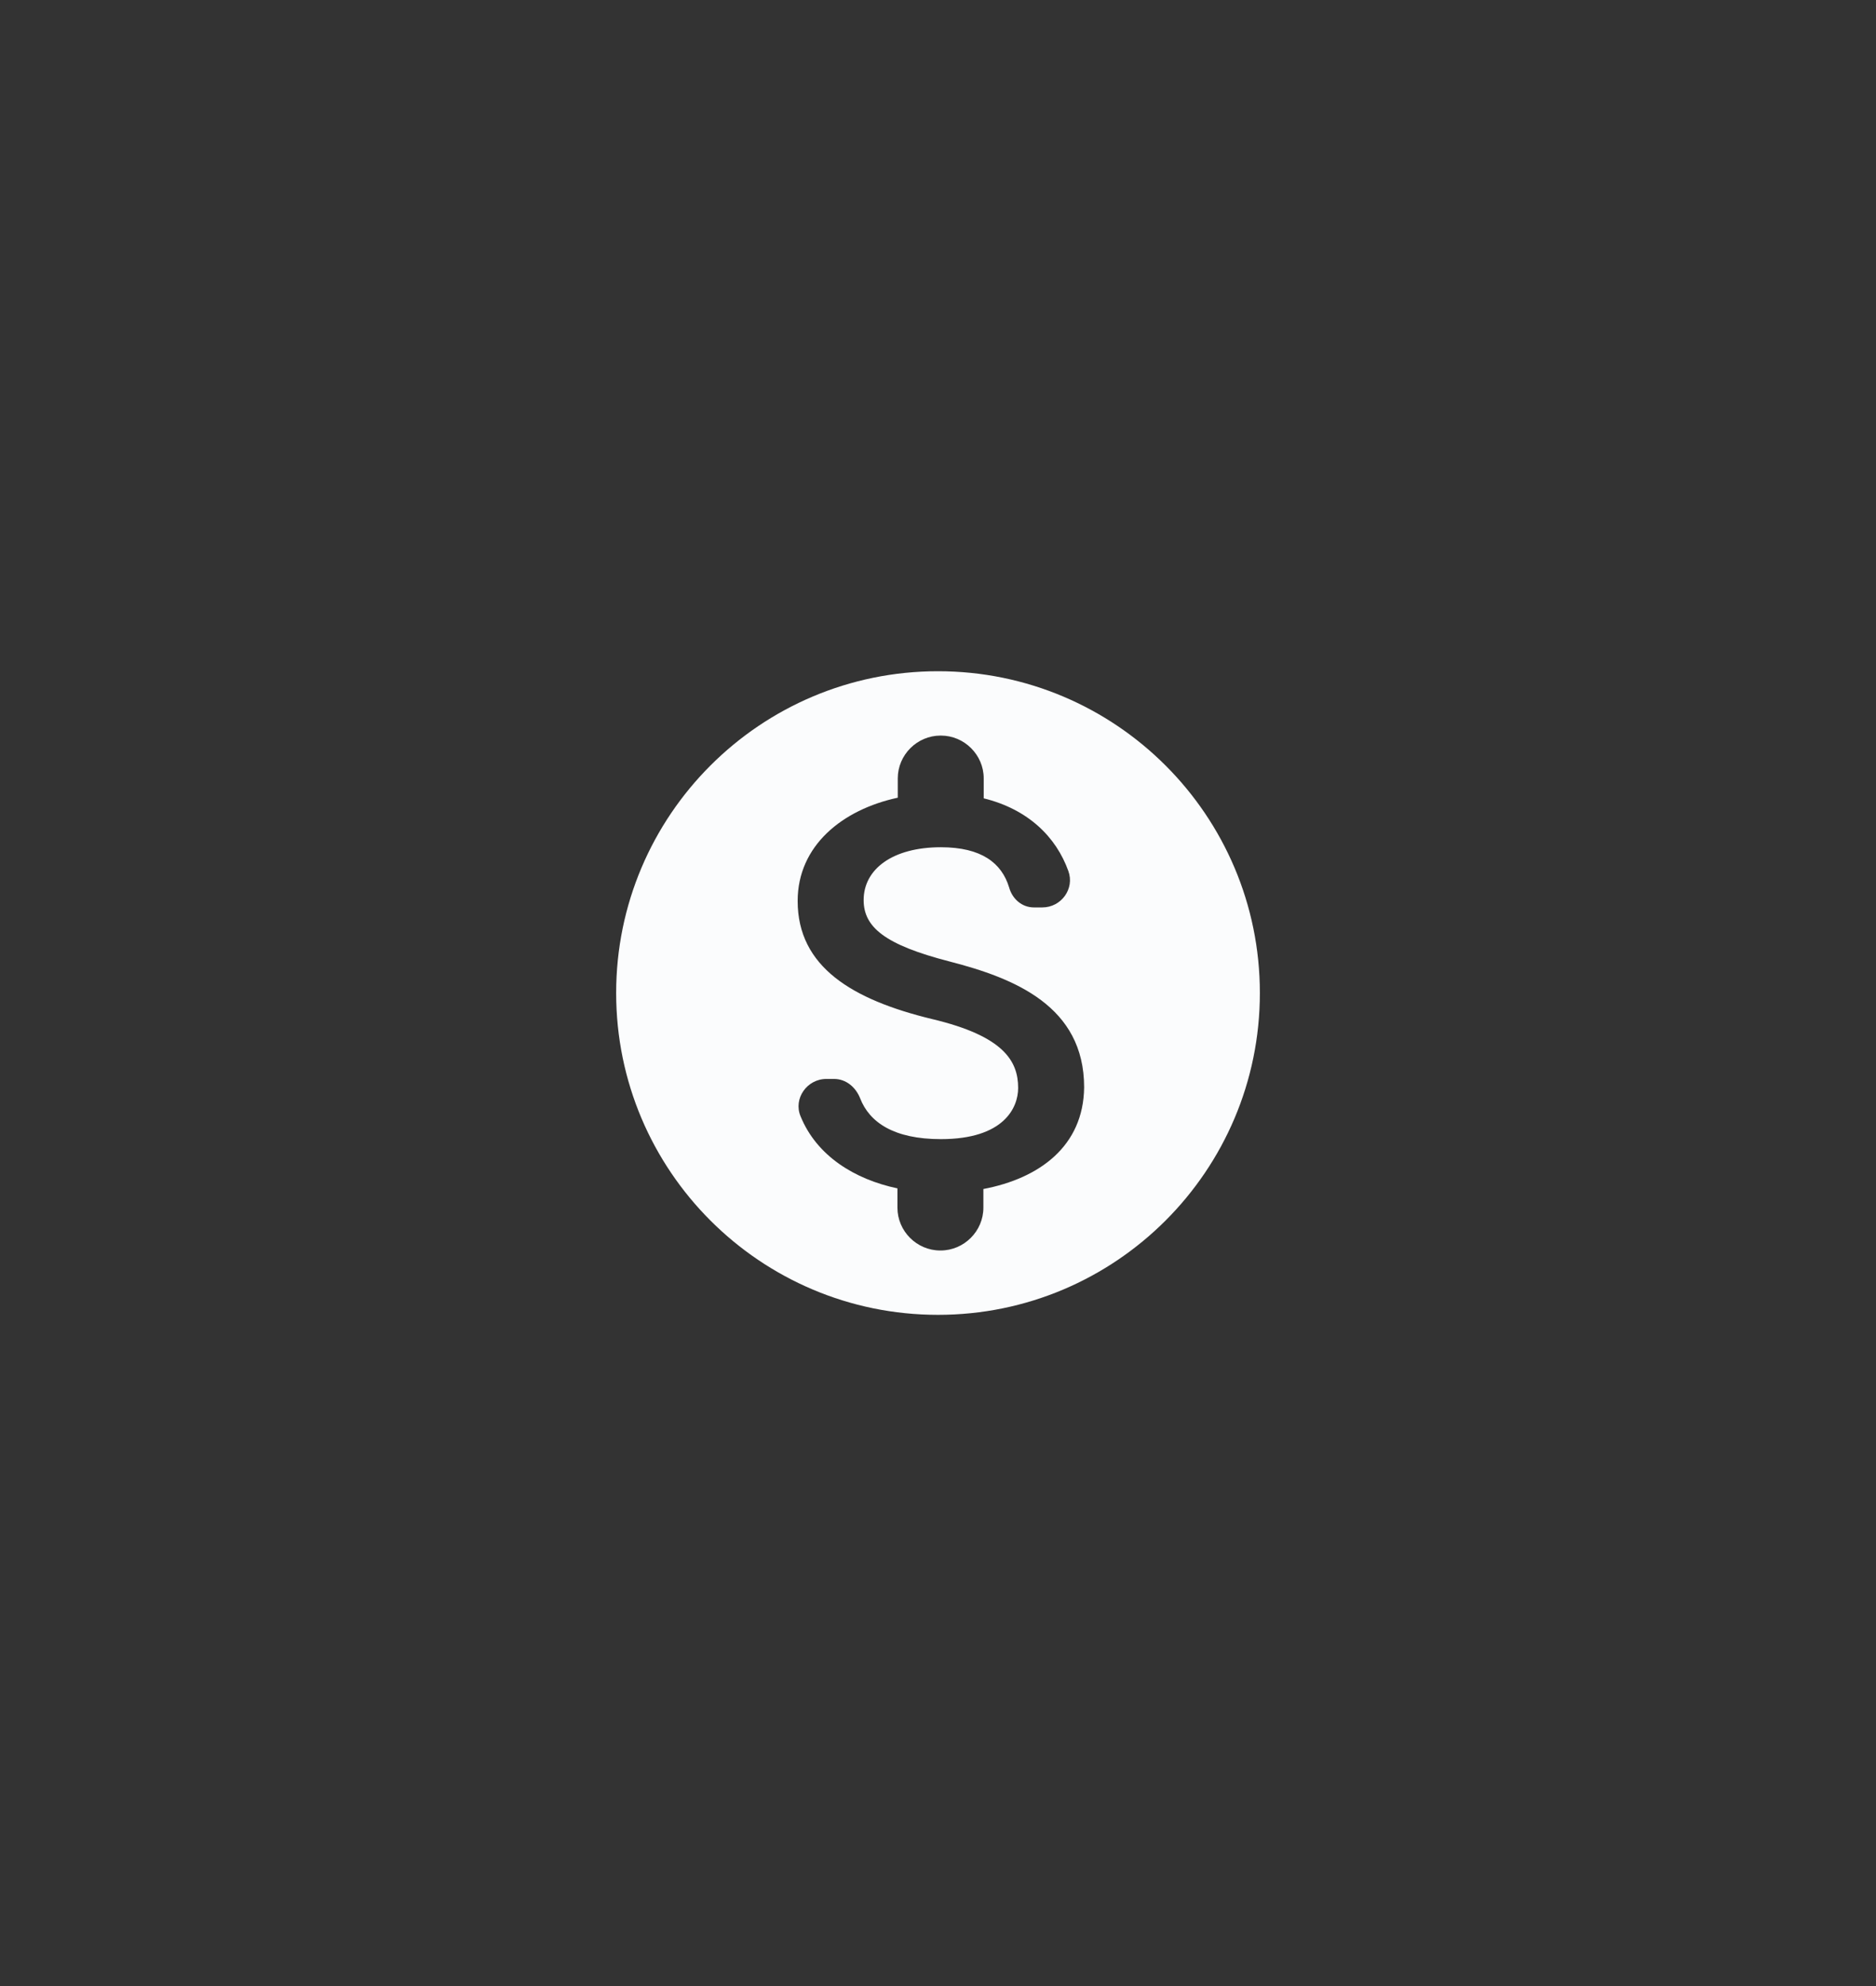 <svg width="68" height="72" viewBox="0 0 68 72" fill="none" xmlns="http://www.w3.org/2000/svg">
<rect x="0" y="0" width="68" height="72" fill="#333333" stroke="none"/>
<g clip-path="url(#clip0_1185_55384)">
<path d="M34 24.334C27.56 24.334 22.334 29.56 22.334 36C22.334 42.44 27.56 47.667 34 47.667C40.44 47.667 45.667 42.44 45.667 36C45.667 29.56 40.44 24.334 34 24.334ZM35.645 43.105V43.782C35.645 44.633 34.945 45.334 34.093 45.334H34.082C33.23 45.334 32.53 44.633 32.53 43.782V43.082C30.979 42.755 29.602 41.904 29.018 40.468C28.75 39.827 29.252 39.115 29.952 39.115H30.232C30.663 39.115 31.014 39.407 31.177 39.815C31.515 40.69 32.402 41.297 34.105 41.297C36.392 41.297 36.905 40.154 36.905 39.442C36.905 38.474 36.392 37.563 33.79 36.945C30.897 36.245 28.913 35.055 28.913 32.663C28.913 30.657 30.535 29.35 32.542 28.919V28.218C32.542 27.367 33.242 26.667 34.093 26.667H34.105C34.957 26.667 35.657 27.367 35.657 28.218V28.942C37.267 29.338 38.282 30.342 38.725 31.578C38.959 32.22 38.468 32.897 37.78 32.897H37.477C37.045 32.897 36.695 32.593 36.578 32.173C36.31 31.287 35.575 30.715 34.105 30.715C32.355 30.715 31.305 31.509 31.305 32.629C31.305 33.608 32.063 34.25 34.42 34.857C36.777 35.464 39.297 36.478 39.297 39.419C39.273 41.553 37.675 42.72 35.645 43.105Z" fill="#FBFCFD"/>
</g>
<defs>
<clipPath id="clip0_1185_55384">
<rect width="28" height="28" fill="white" transform="translate(20 22)"/>
</clipPath>
</defs>
</svg>
